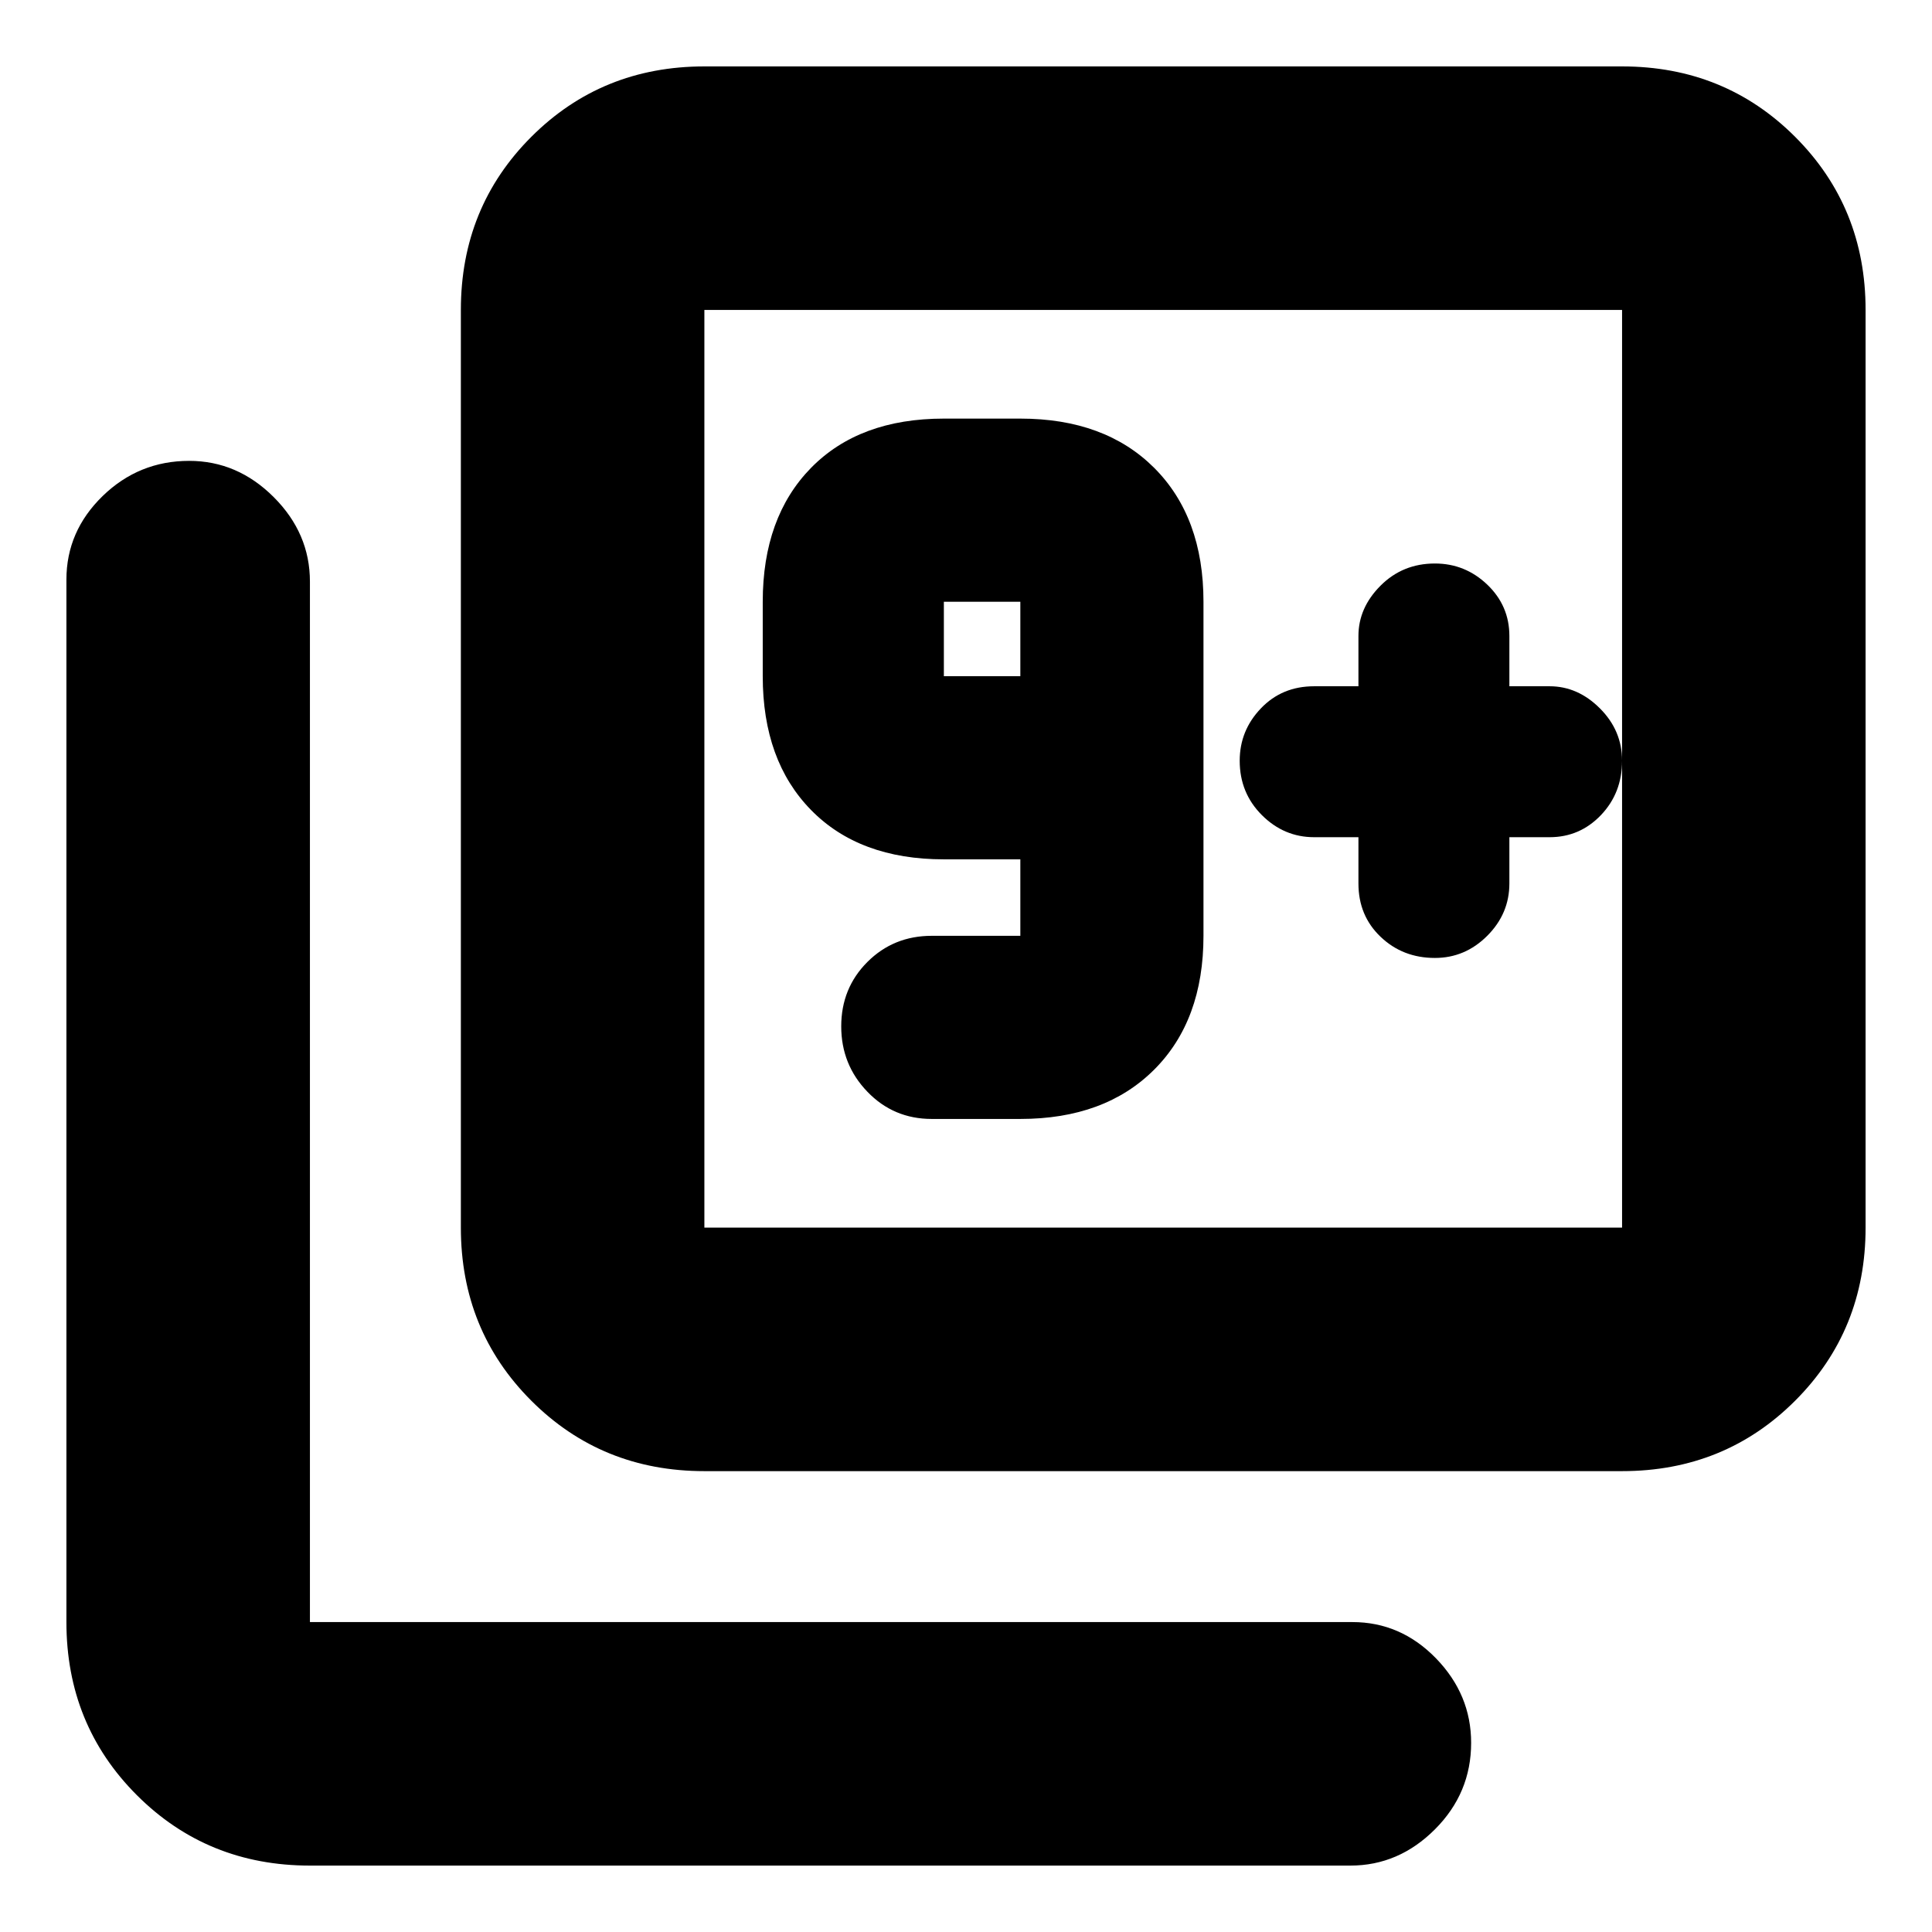 <svg xmlns="http://www.w3.org/2000/svg" height="24" width="24"><path d="M11.575 13.9H12.675Q13.725 13.9 14.338 13.287Q14.95 12.675 14.95 11.625V7.475Q14.95 6.425 14.338 5.812Q13.725 5.2 12.675 5.2H11.725Q10.675 5.2 10.075 5.812Q9.475 6.425 9.475 7.475V8.4Q9.475 9.45 10.075 10.062Q10.675 10.675 11.725 10.675H12.675V11.625Q12.675 11.625 12.675 11.625Q12.675 11.625 12.675 11.625H11.575Q11.1 11.625 10.775 11.95Q10.45 12.275 10.45 12.75Q10.45 13.225 10.775 13.562Q11.1 13.9 11.575 13.9ZM12.675 8.4H11.725Q11.725 8.4 11.725 8.4Q11.725 8.4 11.725 8.4V7.475Q11.725 7.475 11.725 7.475Q11.725 7.475 11.725 7.475H12.675Q12.675 7.475 12.675 7.475Q12.675 7.475 12.675 7.475ZM16.875 10.4V10.975Q16.875 11.375 17.15 11.637Q17.425 11.9 17.825 11.9Q18.2 11.9 18.475 11.625Q18.75 11.35 18.75 10.975V10.4H19.25Q19.625 10.4 19.888 10.125Q20.15 9.85 20.15 9.45Q20.15 9.075 19.875 8.8Q19.6 8.525 19.25 8.525H18.75V7.9Q18.75 7.525 18.475 7.262Q18.2 7 17.825 7Q17.425 7 17.15 7.275Q16.875 7.55 16.875 7.9V8.525H16.325Q15.925 8.525 15.663 8.8Q15.4 9.075 15.4 9.45Q15.4 9.85 15.675 10.125Q15.95 10.4 16.325 10.4ZM8.75 18.275Q7.475 18.275 6.6 17.4Q5.725 16.525 5.725 15.25V3.85Q5.725 2.575 6.6 1.7Q7.475 0.825 8.75 0.825H20.15Q21.425 0.825 22.3 1.7Q23.175 2.575 23.175 3.85V15.25Q23.175 16.525 22.3 17.4Q21.425 18.275 20.15 18.275ZM8.75 15.25H20.15Q20.15 15.25 20.15 15.25Q20.15 15.25 20.15 15.25V3.85Q20.15 3.85 20.15 3.85Q20.15 3.85 20.15 3.85H8.75Q8.75 3.85 8.75 3.85Q8.75 3.85 8.75 3.85V15.25Q8.75 15.25 8.75 15.25Q8.75 15.25 8.75 15.25ZM3.85 23.175Q2.575 23.175 1.7 22.3Q0.825 21.425 0.825 20.15V7.2Q0.825 6.6 1.275 6.162Q1.725 5.725 2.35 5.725Q2.95 5.725 3.4 6.175Q3.85 6.625 3.85 7.225V20.15Q3.85 20.15 3.85 20.15Q3.85 20.15 3.85 20.15H16.8Q17.4 20.15 17.838 20.6Q18.275 21.05 18.275 21.65Q18.275 22.275 17.825 22.725Q17.375 23.175 16.775 23.175ZM8.75 3.85Q8.75 3.85 8.75 3.85Q8.75 3.85 8.75 3.85V15.25Q8.75 15.25 8.75 15.25Q8.75 15.25 8.75 15.25Q8.75 15.25 8.75 15.25Q8.75 15.25 8.75 15.25V3.85Q8.75 3.85 8.75 3.85Q8.75 3.85 8.75 3.85Z"/></svg>
